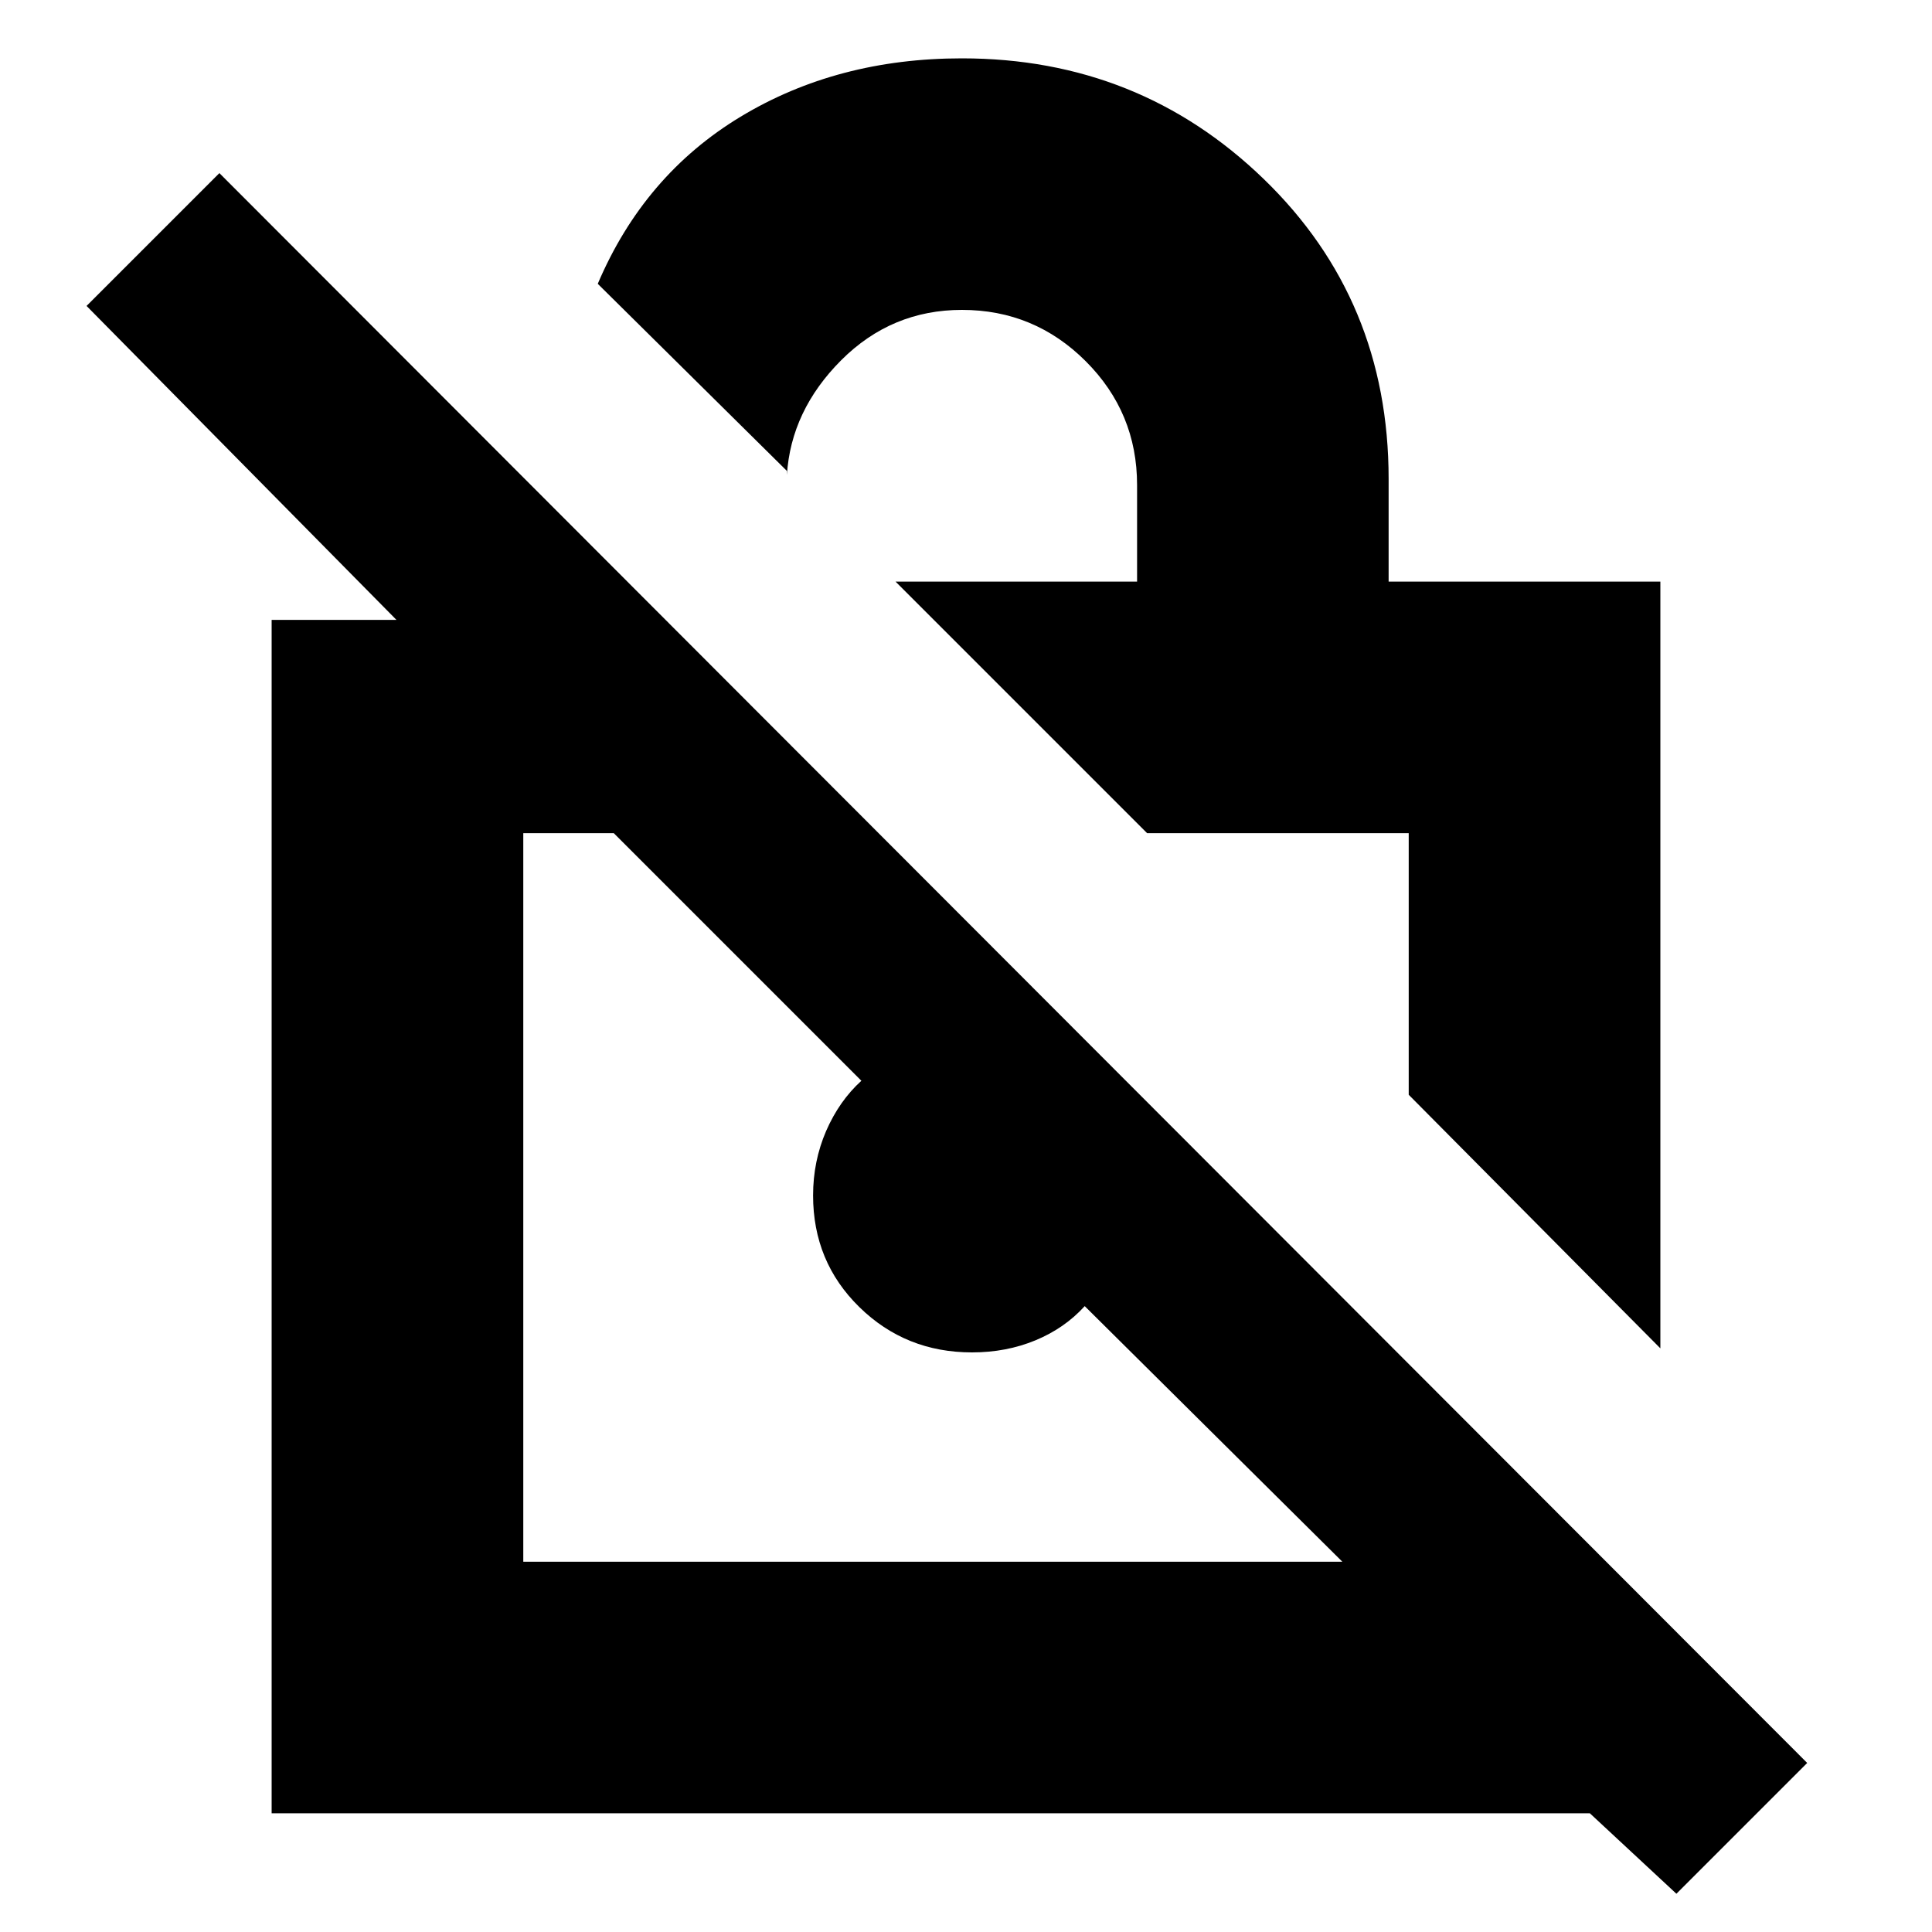 <svg xmlns="http://www.w3.org/2000/svg" height="20" width="20"><path d="m17.188 13.958-2.605-2.625V8.625h-2.708L9.271 6.021h2.5v-1q0-.75-.531-1.281-.532-.532-1.282-.532-.729 0-1.25.521-.52.521-.562 1.188v-.042L6.188 2.938q.479-1.126 1.479-1.73 1-.604 2.291-.604 1.834 0 3.125 1.25 1.292 1.25 1.292 3.104v1.063h2.813Zm.166 5.646-.896-.833H2.812V6.417h1.292L.896 3.167l1.375-1.375L18.708 18.25Zm-3.458-3.437-2.667-2.646q-.208.229-.51.354-.302.125-.657.125-.687 0-1.166-.469-.479-.469-.479-1.156 0-.354.135-.667.136-.312.365-.52L6.354 8.625h-.937v7.542Zm-3.75-3.771Zm3.083-2.438Z"/></svg>